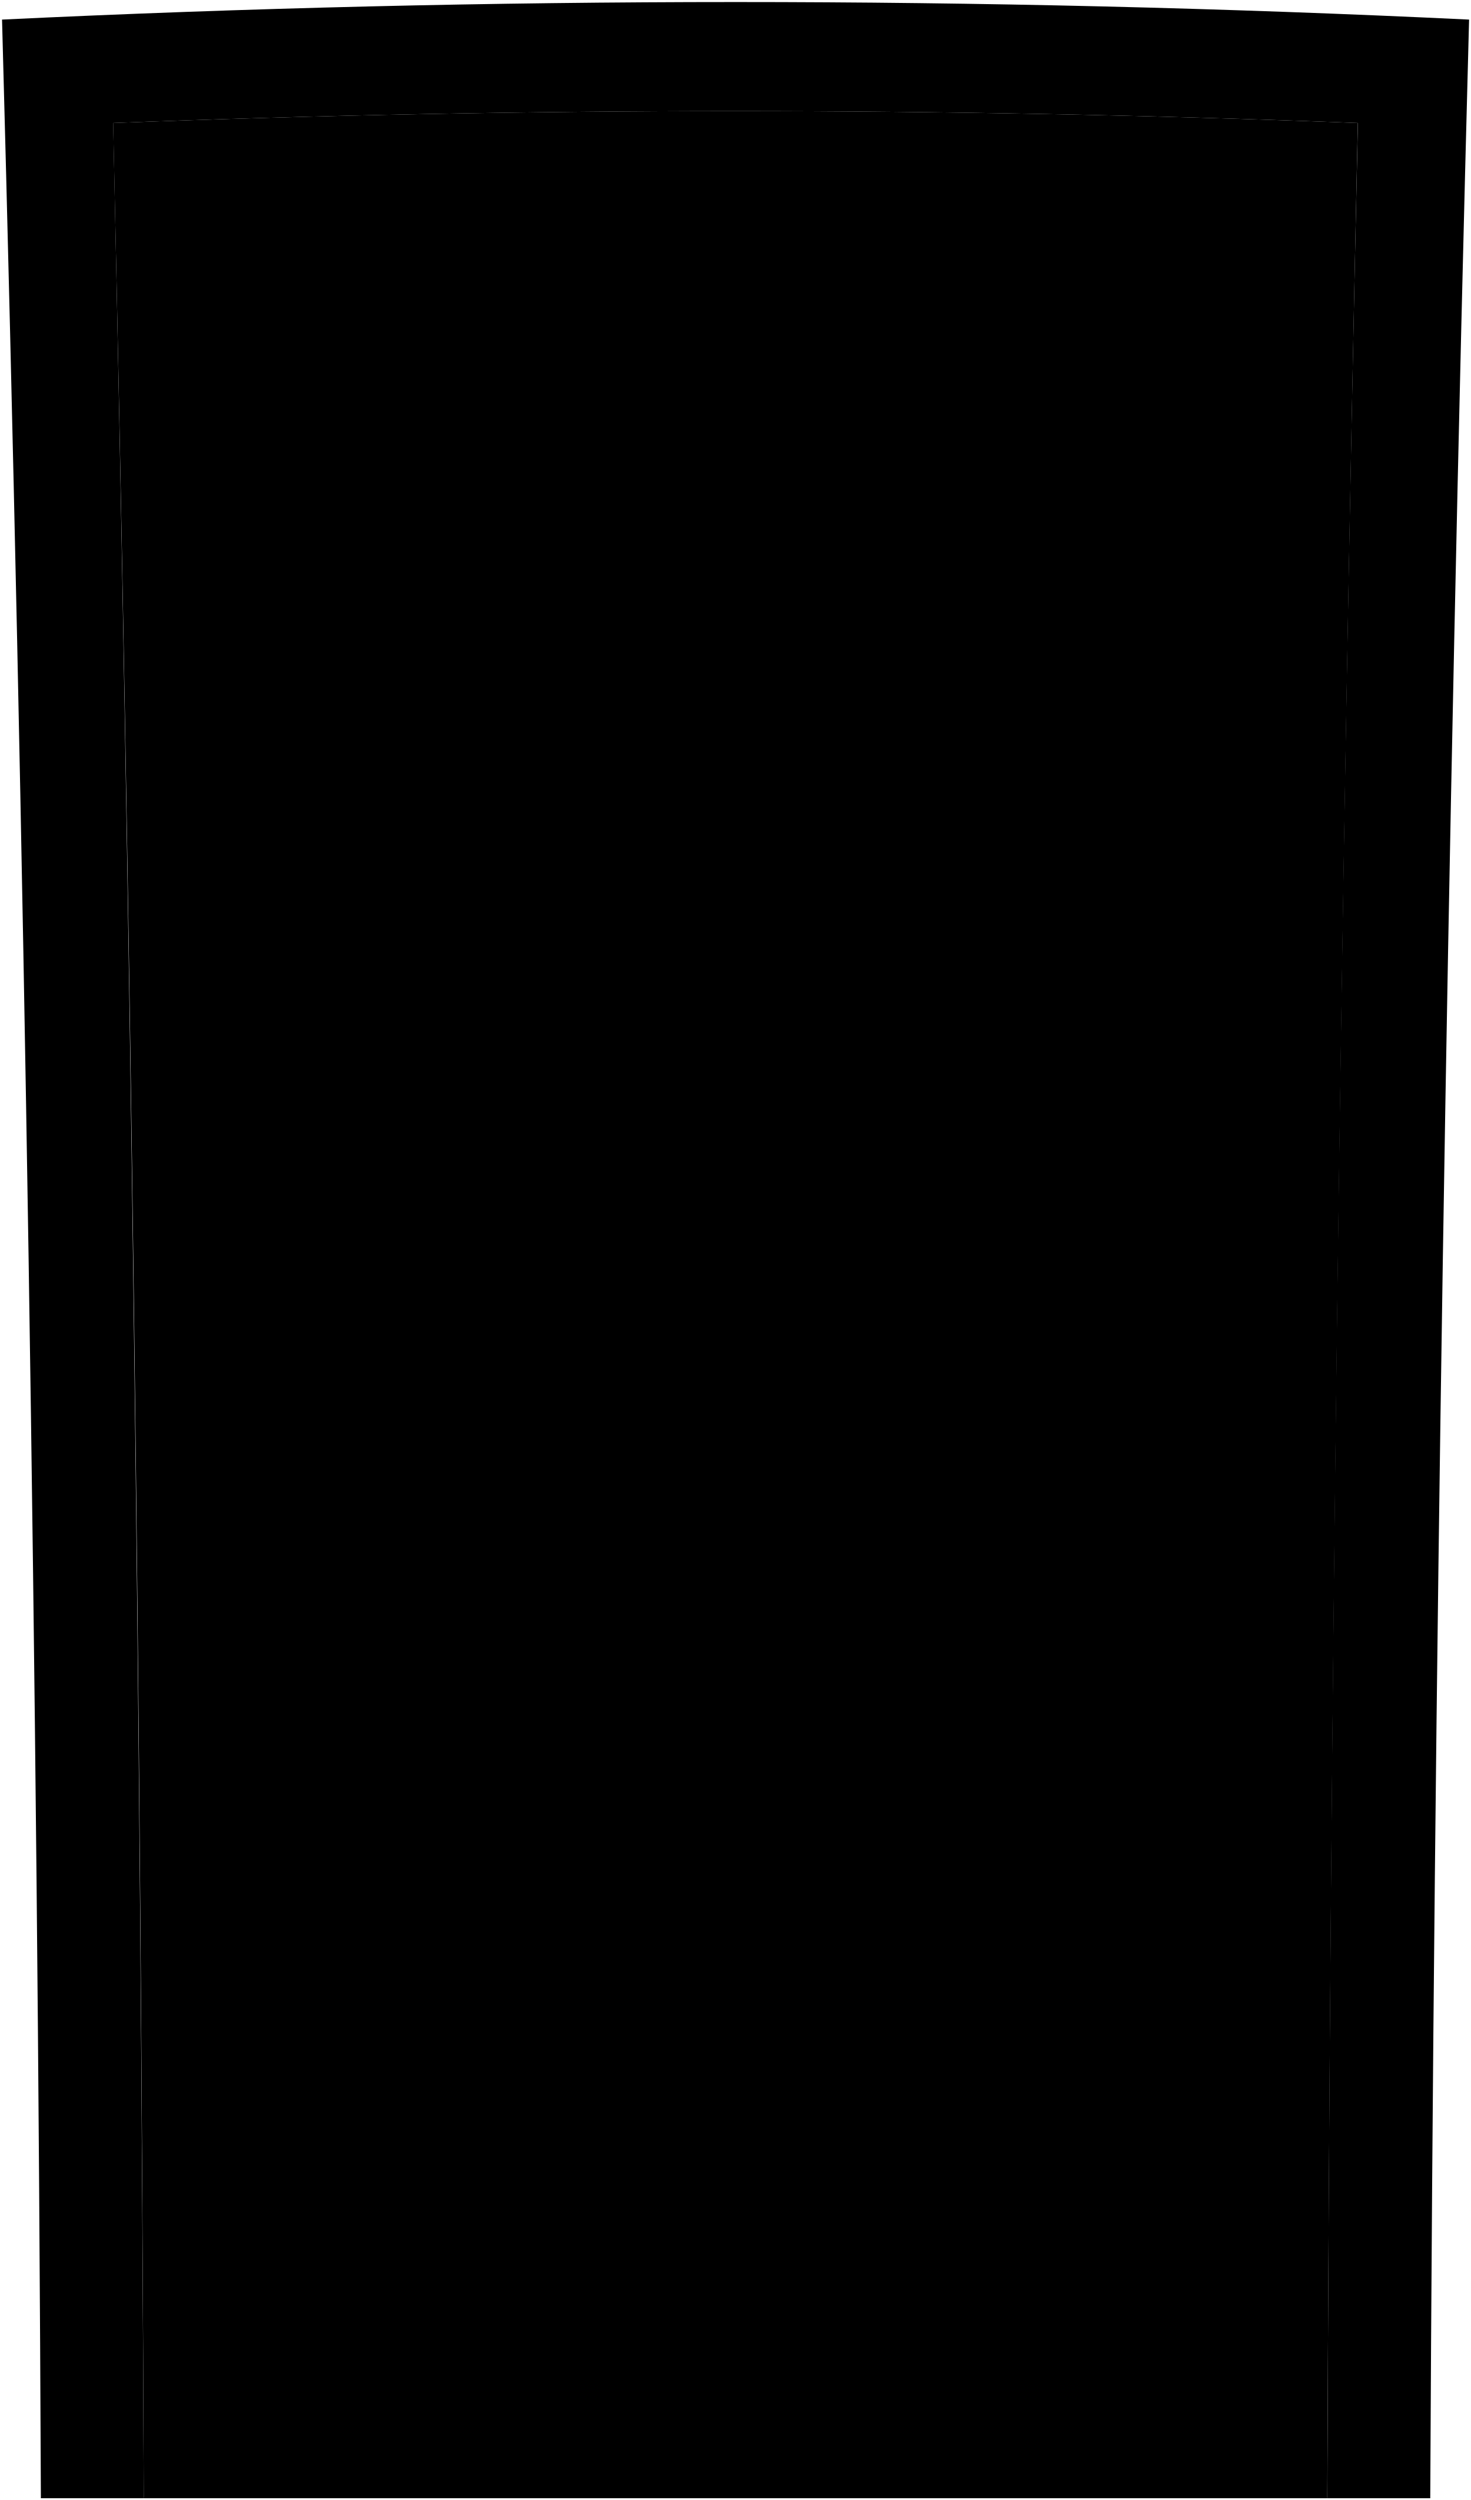 <svg viewBox="0 0 719.71 1222.78">
    <path class="frameLightFront" d="M55.37,60.15q304.41-11.64,609,0-12.9,580.73-14.94,1161.63h50.34q2.82-606.18,19-1212.2Q360-7.58,1,9.58q16.5,606,19,1212.2H70.32Q68,640.92,55.37,60.15Z"/>
    <path class="doorLightFront" d="M664.34,60.15q-304.41-11.64-609,0Q68.29,640.88,70.32,1221.78H649.4Q651.71,640.92,664.34,60.15Z"/>
    <g class="edgeLight">
        <path d="M316.79,730.22q-81.83.13-163.65.58,1.61,203.63,2.35,407.27,80.89.57,161.79.68Q317.13,934.48,316.79,730.22Z"/>
        <path d="M402.92,730.22q-.33,204.27-.49,408.53,80.9-.12,161.8-.69.75-203.62,2.34-407.26Q484.74,730.37,402.92,730.22Z"/>
        <path d="M315.41,140.25q-84.46.52-168.9,2.56,3.68,252,5.92,504.05,82.11-.65,164.22-.84Q316.17,393.14,315.41,140.25Z"/>
        <path d="M404.3,140.25q-.76,252.89-1.23,505.77,82.11.19,164.21.84,2.26-252,5.93-504Q488.76,140.79,404.3,140.25Z"/>
    </g>
    <g class="panelLight">
        <path d="M424.1,751.86q-.44,182.61-.65,365.24,59.93-.12,119.86-.46.63-182.21,1.88-364.41Q484.65,752,424.1,751.86Z"/>
        <path d="M174.53,752.23q1.25,182.21,1.88,364.41,59.93.34,119.86.46-.22-182.62-.66-365.24Q235.07,752,174.53,752.23Z"/>
    </g>
    <g class="windowFront">
        <path d="M174.12,624q60.58-.47,121.19-.67-.66-229.78-1.68-459.56-62.17.54-124.33,1.82Q172.24,394.76,174.12,624Z"/>
        <path d="M424.47,623.3q60.6.21,121.19.68,1.89-229.22,4.82-458.42-62.16-1.27-124.34-1.82Q425.12,393.53,424.47,623.3Z"/>
    </g>
    <path class="escutcheon" d="M588.62,729l41,.29q.65-61,1.38-122.09l-41.26-.49Q589.16,667.85,588.62,729Z"/>
    <path class="knob" d="M580.46,688.71c-.13,13.72,13.3,30.46,29,29.3,14.29-1.06,29.44-13.48,29.62-28.8s-14.77-28-29-29.32C594.36,658.46,580.58,675,580.46,688.71Z"/>
    <path class="lockFront" d="M595.73,635.58a14.37,14.37,0,1,0,14.53-14.05A14.29,14.29,0,0,0,595.73,635.58Z"/>
    <path class="mailSlotFrame" d="M253.56,715.24q106-.3,211.94,0,.11-27,.23-54-106.2-.37-212.4,0Q253.45,688.25,253.56,715.24Z"/>
    <path class="mailSlotLid" d="M262.84,667.69c-5.26,13.39-.72,27.24-3.09,41q99.78-.27,199.56,0c-2.37-13.81,2.17-27.66-3.09-41Q359.53,667.39,262.84,667.69Z"/>
    <path class="peepholeFrame" d="M346.21,306.94a13.67,13.67,0,1,0,13.67-13.35A13.51,13.51,0,0,0,346.21,306.94Z"/>
    <path class="peepholeGlass" d="M352.27,306.94a7.61,7.61,0,1,0,7.61-7.43A7.52,7.52,0,0,0,352.27,306.94Z"/>
</svg>
